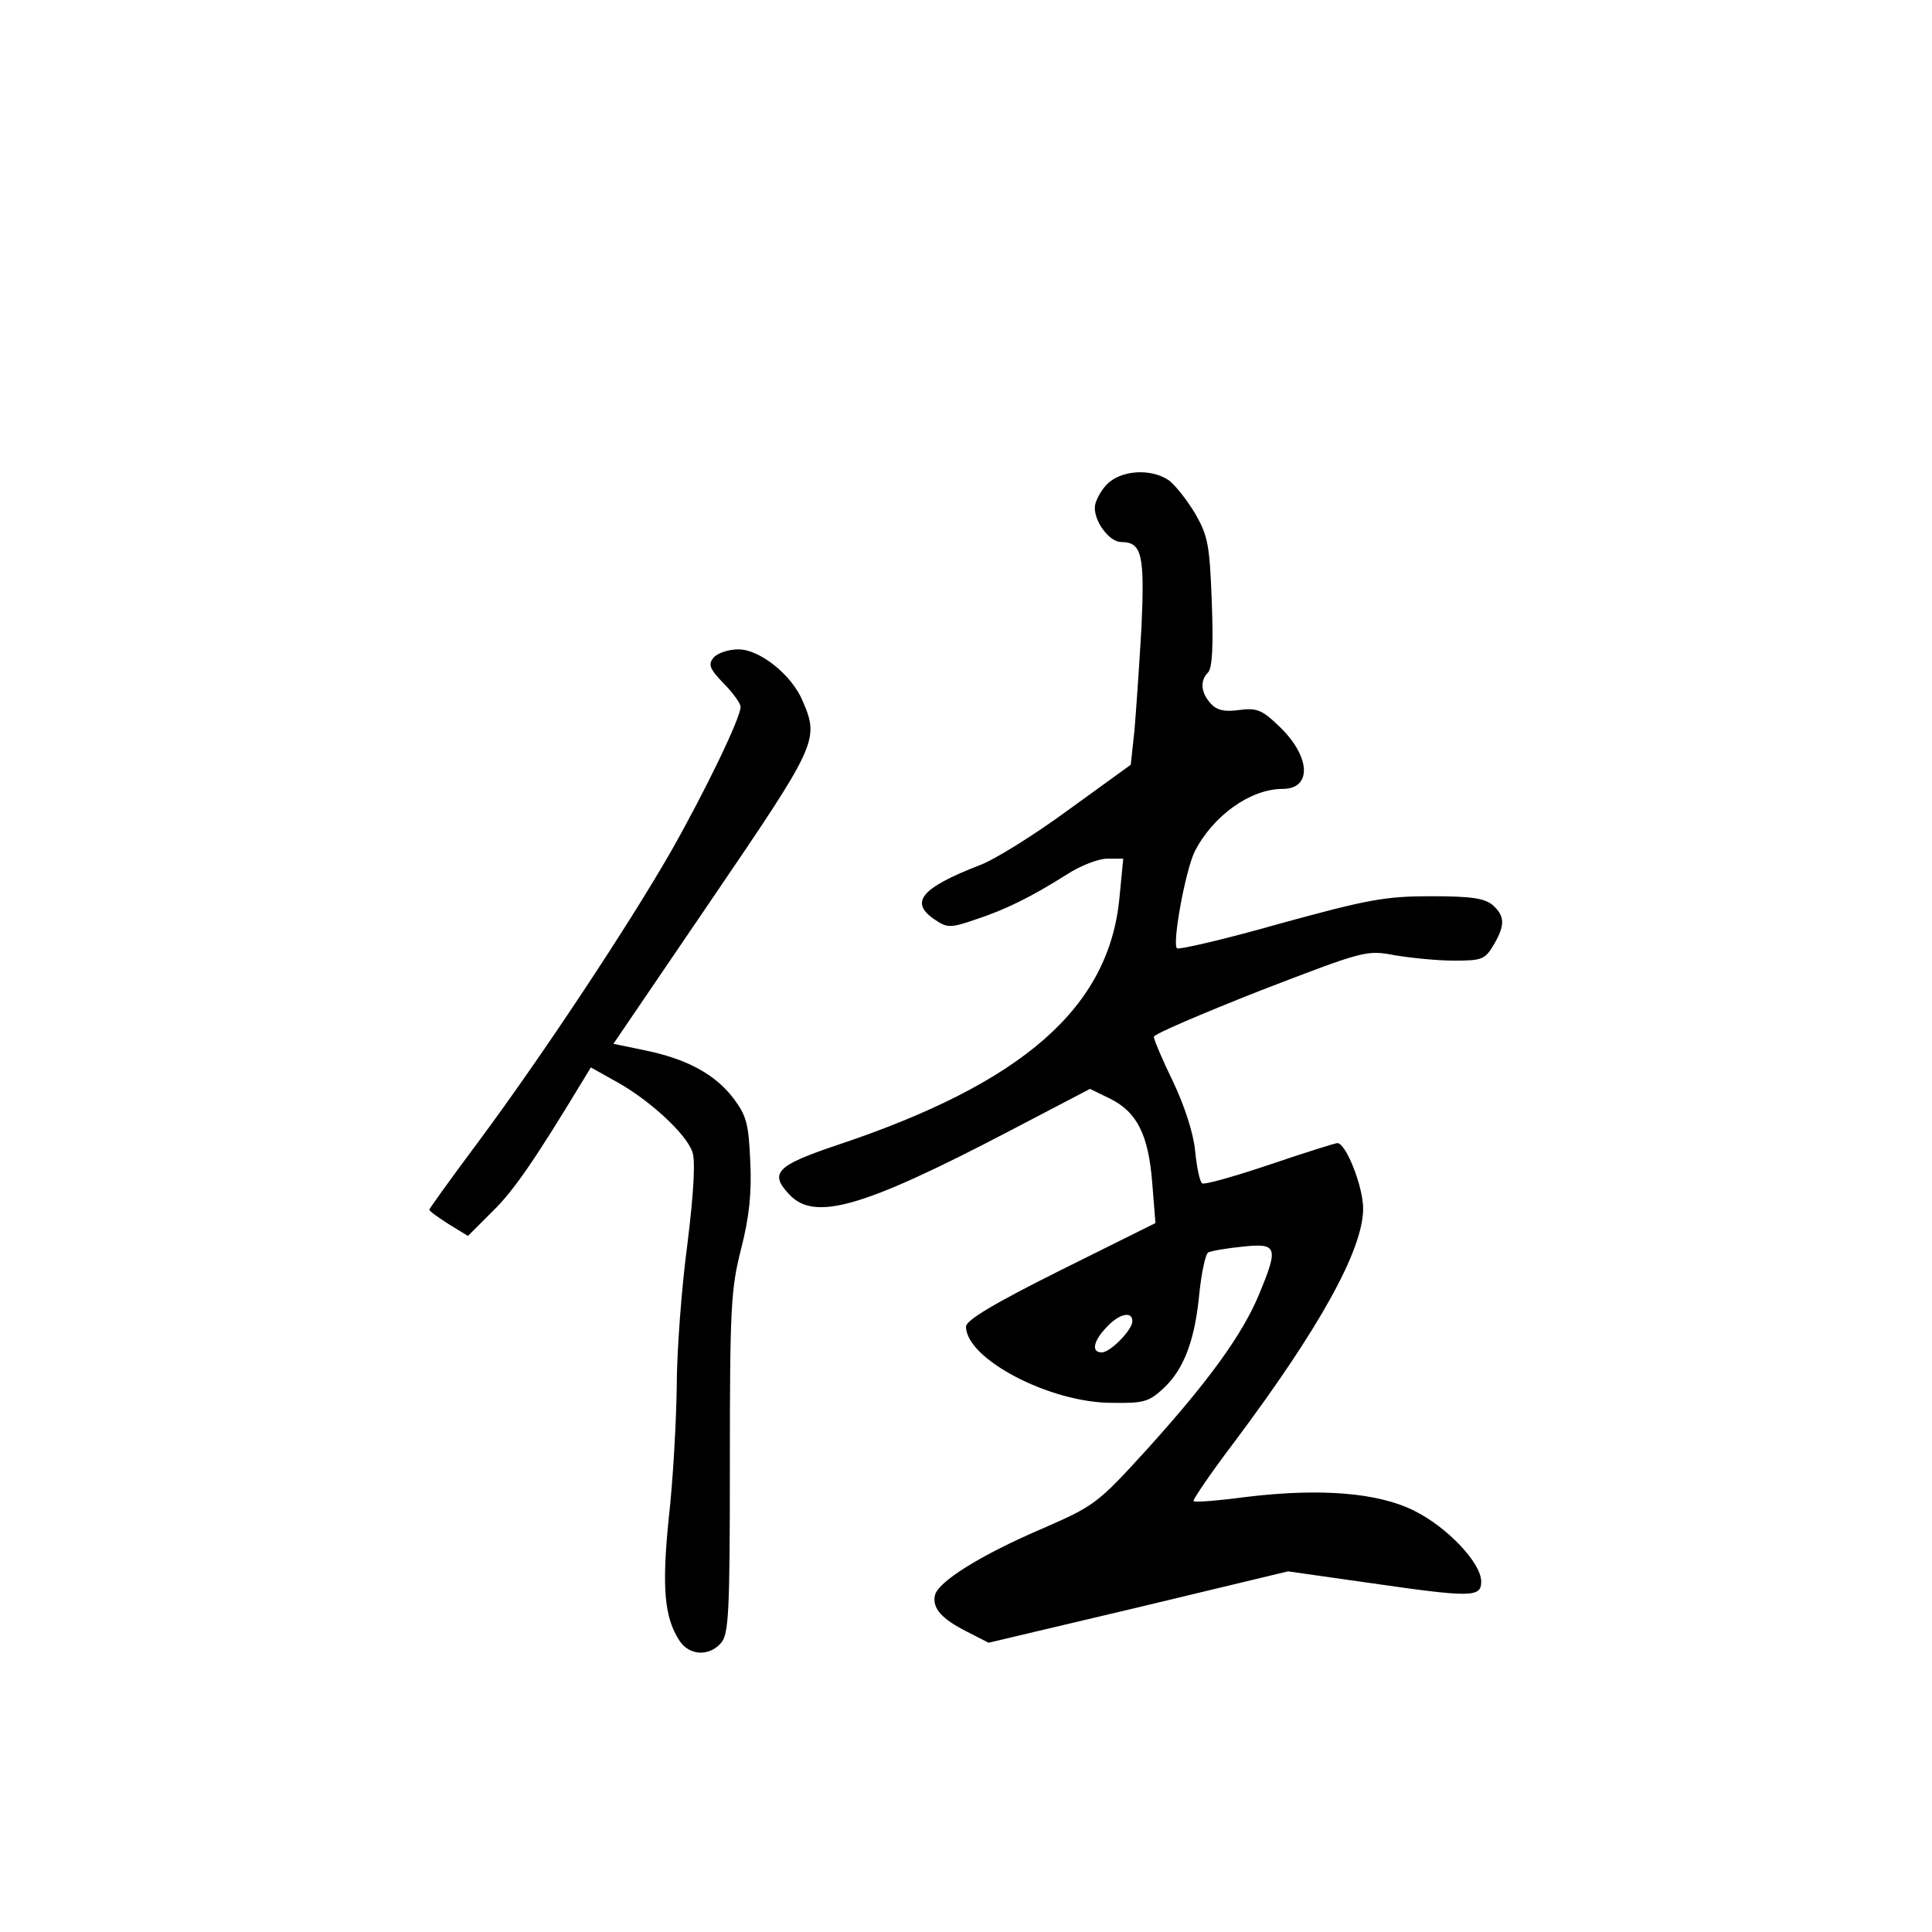 <?xml version="1.0" standalone="no"?>
<!DOCTYPE svg PUBLIC "-//W3C//DTD SVG 20010904//EN"
 "http://www.w3.org/TR/2001/REC-SVG-20010904/DTD/svg10.dtd">
<svg version="1.0" xmlns="http://www.w3.org/2000/svg"
 width="360pt" height="360pt" viewBox="0 0 360 360"
 preserveAspectRatio="xMidYMid meet">
<g transform="translate(0,360) scale(0.1,-0.1)"
fill="#000000" stroke="none">
<path d="M2062 2697 c-12 -13 -22 -32 -22 -43 0 -28 28 -64 49 -64 39 0 44
-24 38 -158 -4 -70 -10 -156 -13 -192 l-7 -65 -116 -84 c-64 -47 -138 -93
-165 -103 -111 -43 -133 -70 -82 -103 21 -14 28 -14 72 1 58 19 106 43 171 84
26 17 60 30 76 30 l30 0 -7 -72 c-19 -205 -179 -346 -527 -462 -113 -38 -126
-52 -88 -92 47 -50 137 -24 407 117 l153 80 37 -18 c51 -25 72 -68 79 -157 l6
-75 -177 -88 c-124 -62 -176 -93 -176 -105 0 -60 156 -142 272 -142 60 -1 69
2 97 28 38 36 58 91 66 178 4 37 11 70 16 74 5 3 34 8 64 11 65 7 68 0 31 -89
-31 -75 -95 -163 -210 -290 -91 -100 -97 -104 -193 -146 -117 -50 -196 -100
-201 -125 -5 -24 13 -44 61 -68 l39 -20 279 66 279 67 148 -21 c194 -28 212
-28 212 2 0 35 -64 102 -125 132 -68 34 -175 42 -310 26 -53 -7 -99 -11 -101
-8 -2 2 32 52 76 110 158 211 240 358 240 435 0 41 -32 122 -48 122 -4 0 -61
-18 -126 -40 -65 -22 -122 -38 -126 -35 -4 2 -10 29 -13 60 -3 33 -20 85 -41
129 -20 41 -36 79 -36 84 0 5 89 43 198 86 195 75 198 76 251 66 30 -5 79 -10
110 -10 52 0 58 2 74 29 22 37 21 54 -1 74 -15 13 -39 17 -115 17 -86 0 -118
-6 -282 -51 -102 -29 -188 -49 -192 -46 -9 10 16 145 33 180 34 67 104 117
164 117 56 0 52 62 -8 118 -31 30 -41 33 -73 29 -28 -4 -42 0 -53 12 -19 21
-20 43 -5 58 8 8 10 50 7 130 -4 108 -7 124 -31 166 -15 25 -37 53 -49 62 -34
23 -90 19 -116 -8z m48 -1559 c0 -16 -41 -58 -57 -58 -20 0 -16 21 9 47 23 25
48 31 48 11z"/>
<path d="M1330 2375 c-11 -13 -8 -21 18 -48 18 -18 32 -38 32 -44 0 -21 -67
-159 -130 -270 -78 -136 -240 -381 -359 -541 -50 -67 -91 -124 -91 -126 0 -3
16 -14 36 -27 l36 -22 46 46 c40 39 80 98 169 245 l14 23 50 -28 c59 -33 127
-95 139 -129 6 -15 3 -74 -9 -171 -11 -82 -20 -202 -20 -268 -1 -66 -7 -176
-15 -245 -13 -129 -8 -184 20 -227 18 -28 55 -30 77 -5 15 16 17 55 17 336 0
289 2 325 21 399 15 59 20 104 17 163 -3 70 -7 85 -31 117 -34 45 -87 74 -166
90 l-58 12 183 269 c196 288 201 297 170 369 -20 49 -80 97 -120 97 -19 0 -39
-7 -46 -15z"/>
</g>
</svg>
